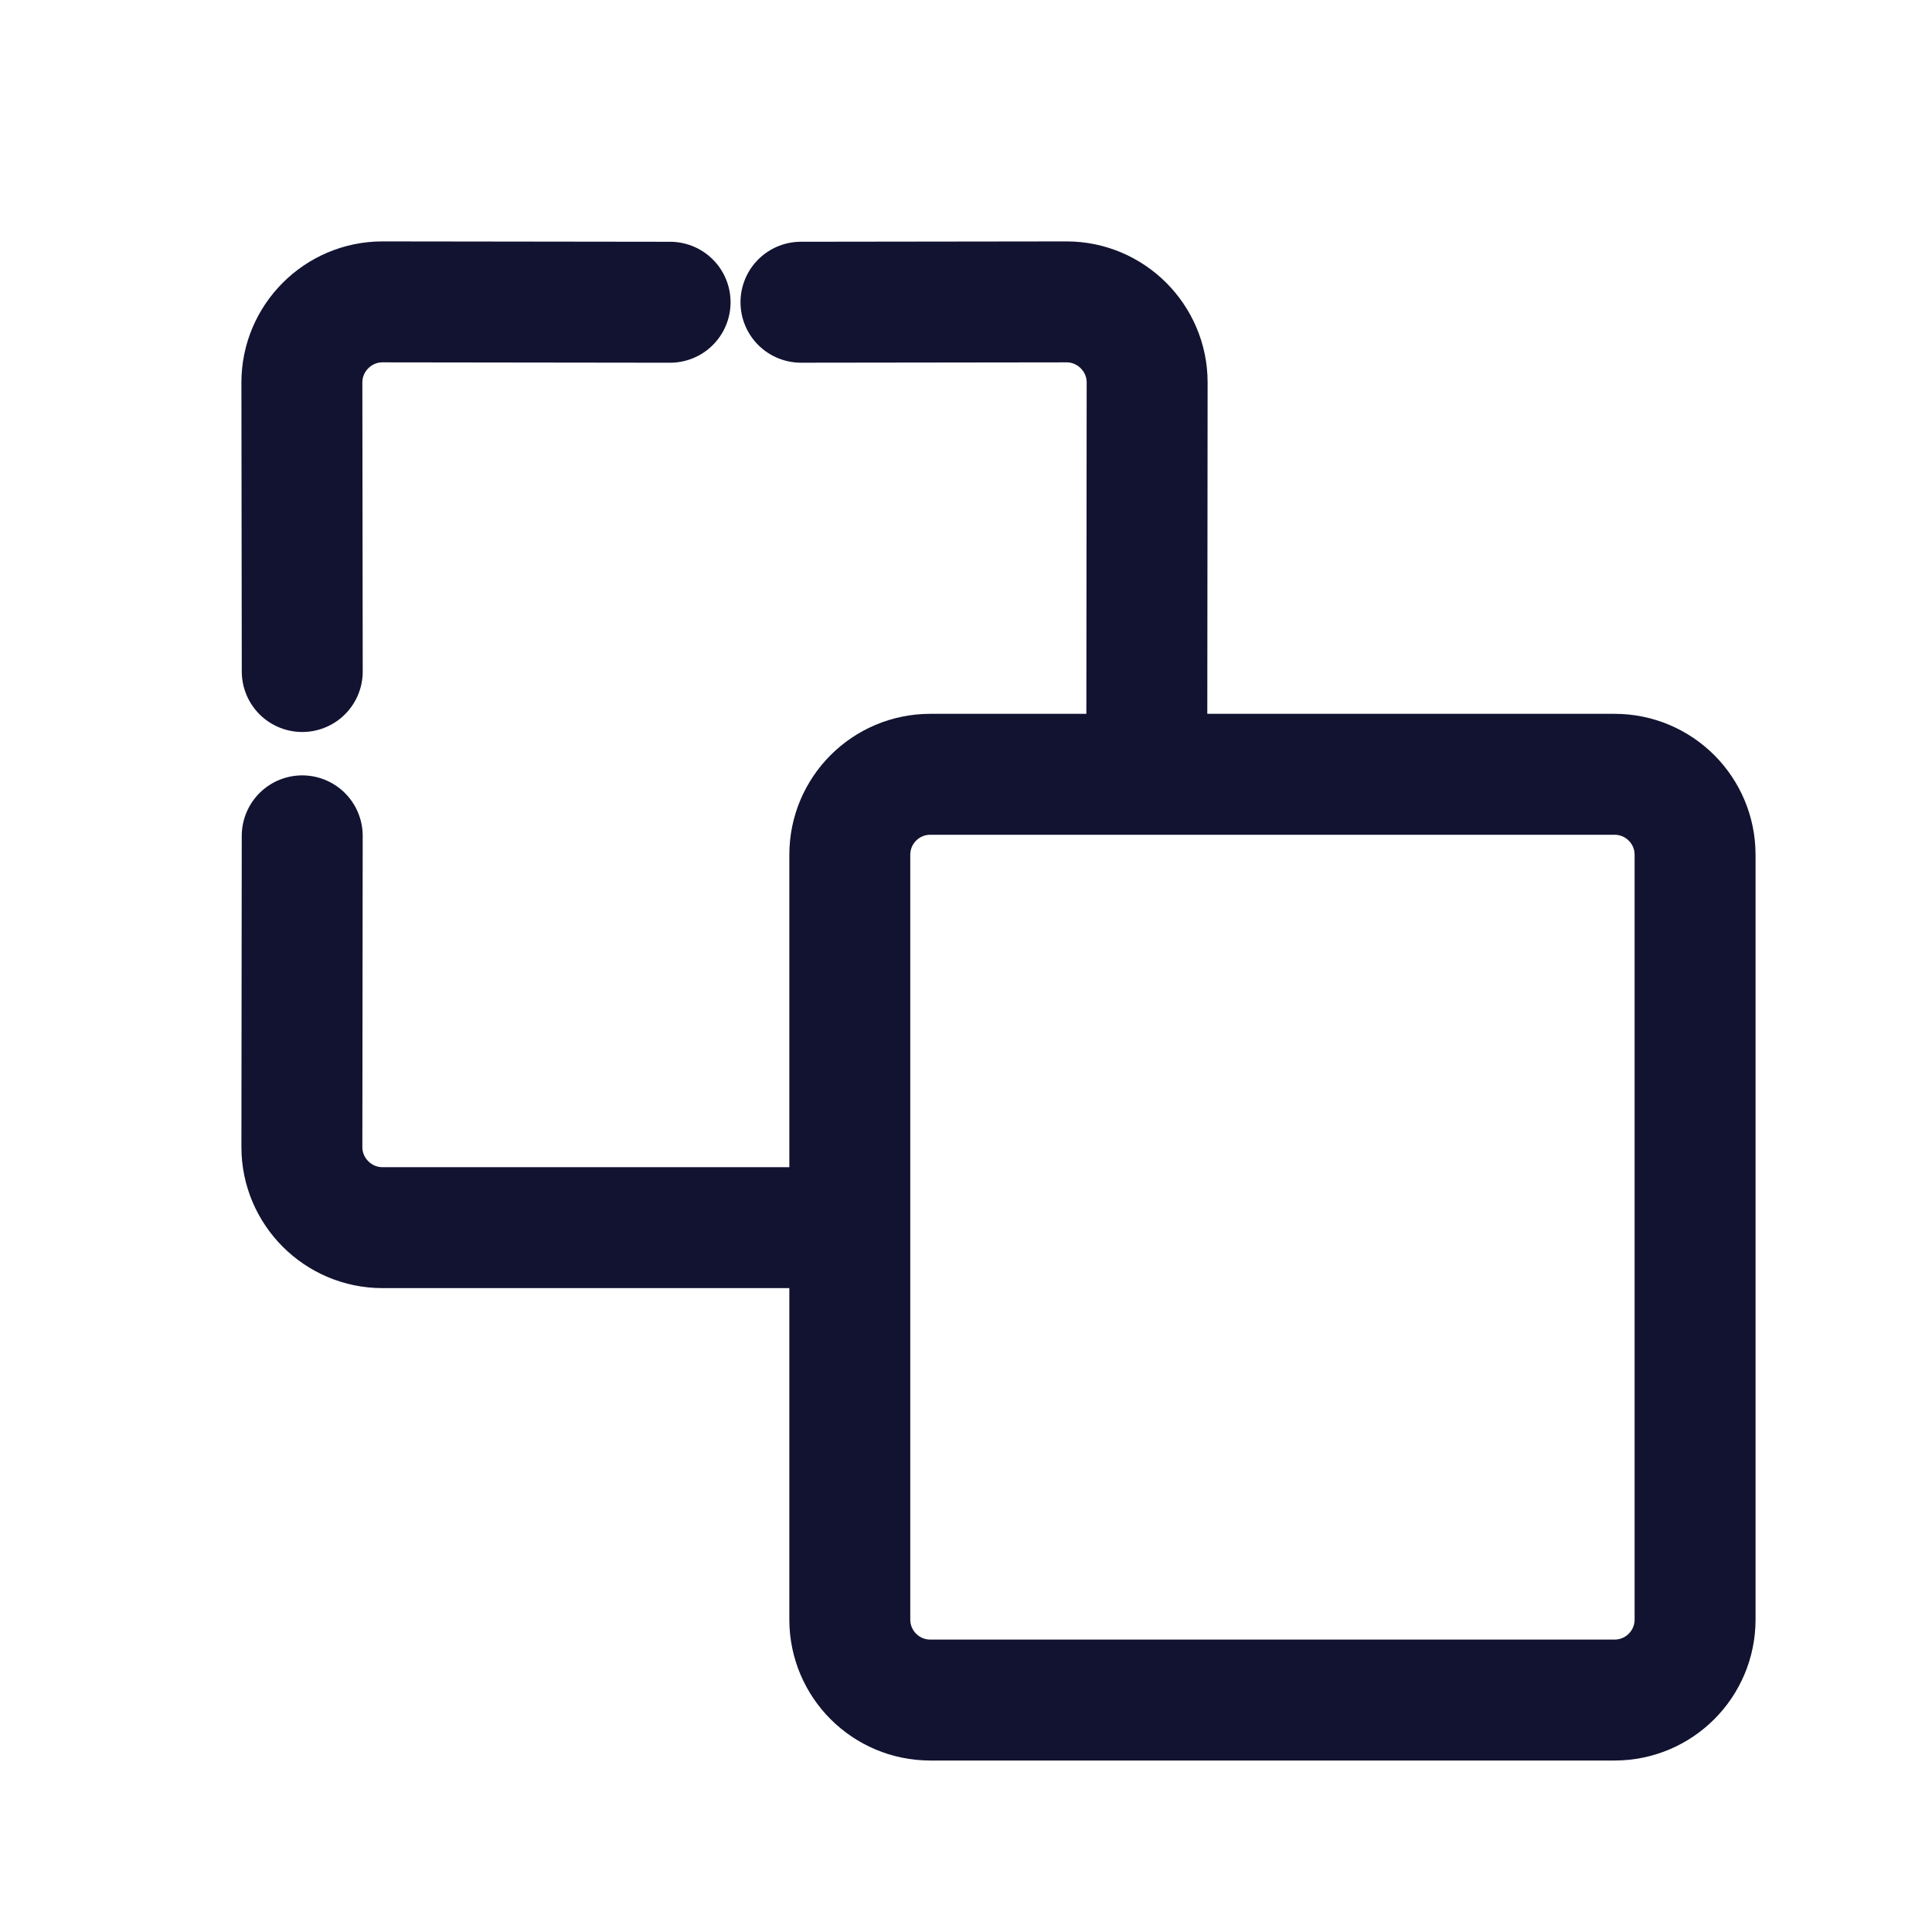 <svg xmlns="http://www.w3.org/2000/svg" xmlns:xlink="http://www.w3.org/1999/xlink" viewBox="0 0 500 500" width="500" height="500" preserveAspectRatio="xMidYMid meet" style="width: 100%; height: 100%; transform: translate3d(0px, 0px, 0px); content-visibility: visible;"><defs><clipPath id="__lottie_element_59"><rect width="500" height="500" x="0" y="0"/></clipPath><clipPath id="__lottie_element_61"><path d="M0,0 L500,0 L500,500 L0,500z"/></clipPath></defs><g clip-path="url(#__lottie_element_59)"><g clip-path="url(#__lottie_element_61)" transform="matrix(1,0,0,1,0,0)" opacity="1" style="display: block;"><g class="primary design" transform="matrix(1,0,0,1,101.565,101.565)" opacity="1" style="display: block;"><g opacity="1" transform="matrix(1,0,0,1,0,0)"><path stroke-linecap="round" stroke-linejoin="round" fill-opacity="0" class="primary" stroke="rgb(18,19,49)" stroke-opacity="1" stroke-width="31.3" d=" M-23.343,72.224 C-23.343,72.224 -23.438,-2.604 -23.438,-2.604 C-23.438,-14.062 -14.062,-23.438 -2.604,-23.438 C-2.604,-23.438 71.854,-23.344 71.854,-23.344"/></g></g><g class="primary design" transform="matrix(1,0,0,1,101.565,294.274)" opacity="1" style="display: block;"><g opacity="1" transform="matrix(1,0,0,1,0,0)"><path stroke-linecap="round" stroke-linejoin="round" fill-opacity="0" class="primary" stroke="rgb(18,19,49)" stroke-opacity="1" stroke-width="31.3" d=" M107.56,23.438 C107.56,23.438 -2.604,23.438 -2.604,23.438 C-14.062,23.438 -23.438,14.062 -23.438,2.604 C-23.438,2.604 -23.349,-77.957 -23.349,-77.957"/></g></g><g class="primary design" transform="matrix(1,0,0,1,273.441,101.565)" opacity="1" style="display: block;"><g opacity="1" transform="matrix(1,0,0,1,0,0)"><path stroke-linecap="round" stroke-linejoin="round" fill-opacity="0" class="primary" stroke="rgb(18,19,49)" stroke-opacity="1" stroke-width="31.3" d=" M-66.15,-23.35 C-66.15,-23.35 2.604,-23.438 2.604,-23.438 C14.062,-23.438 23.438,-14.062 23.438,-2.604 C23.438,-2.604 23.354,86.595 23.354,86.595"/></g></g><g class="primary design" transform="matrix(1,0,0,1,101.565,101.565)" opacity="1" style="display: none;"><g opacity="1" transform="matrix(1,0,0,1,0,0)"><path stroke-linecap="round" stroke-linejoin="round" fill-opacity="0" class="primary" stroke="rgb(18,19,49)" stroke-opacity="1" stroke-width="31.3" d=" M-23.438,23.438 C-23.438,23.438 -23.438,-2.604 -23.438,-2.604 C-23.438,-14.062 -14.062,-23.438 -2.604,-23.438 C-2.604,-23.438 23.438,-23.438 23.438,-23.438"/></g></g><g class="primary design" transform="matrix(1,0,0,1,101.565,294.274)" opacity="1" style="display: none;"><g opacity="1" transform="matrix(1,0,0,1,0,0)"><path stroke-linecap="round" stroke-linejoin="round" fill-opacity="0" class="primary" stroke="rgb(18,19,49)" stroke-opacity="1" stroke-width="31.3" d=" M23.438,23.438 C23.438,23.438 -2.604,23.438 -2.604,23.438 C-14.062,23.438 -23.438,14.062 -23.438,2.604 C-23.438,2.604 -23.438,-23.438 -23.438,-23.438"/></g></g><g class="primary design" transform="matrix(1,0,0,1,273.441,101.565)" opacity="1" style="display: none;"><g opacity="1" transform="matrix(1,0,0,1,0,0)"><path stroke-linecap="round" stroke-linejoin="round" fill-opacity="0" class="primary" stroke="rgb(18,19,49)" stroke-opacity="1" stroke-width="31.3" d=" M23.438,23.438 C23.438,23.438 23.438,-2.604 23.438,-2.604 C23.438,-14.062 14.062,-23.438 2.604,-23.438 C2.604,-23.438 -23.438,-23.438 -23.438,-23.438"/></g></g><g class="primary design" transform="matrix(1,0,0,1,329.306,320.179)" opacity="1" style="display: block;"><g opacity="1" transform="matrix(1,0,0,1,0,0)"><path stroke-linecap="round" stroke-linejoin="round" fill-opacity="0" class="primary" stroke="rgb(18,19,49)" stroke-opacity="1" stroke-width="31.3" d=" M88.545,-119.792 C88.545,-119.792 -88.545,-119.792 -88.545,-119.792 C-100.051,-119.792 -109.378,-110.463 -109.378,-98.958 C-109.378,-98.958 -109.378,98.958 -109.378,98.958 C-109.378,110.464 -100.051,119.792 -88.545,119.792 C-88.545,119.792 88.545,119.792 88.545,119.792 C100.051,119.792 109.378,110.464 109.378,98.958 C109.378,98.958 109.378,-98.958 109.378,-98.958 C109.378,-110.463 100.051,-119.792 88.545,-119.792z"/></g></g><g class="primary design" transform="matrix(1,0,0,1,312.493,302.274)" opacity="1" style="display: none;"><g opacity="1" transform="matrix(1,0,0,1,0,0)"><path stroke-linecap="round" stroke-linejoin="round" fill-opacity="0" class="primary" stroke="rgb(18,19,49)" stroke-opacity="1" stroke-width="31.3" d=" M88.545,-119.792 C88.545,-119.792 -88.545,-119.792 -88.545,-119.792 C-100.051,-119.792 -109.378,-110.463 -109.378,-98.958 C-109.378,-98.958 -109.378,98.958 -109.378,98.958 C-109.378,110.464 -100.051,119.792 -88.545,119.792 C-88.545,119.792 88.545,119.792 88.545,119.792 C100.051,119.792 109.378,110.464 109.378,98.958 C109.378,98.958 109.378,-98.958 109.378,-98.958 C109.378,-110.463 100.051,-119.792 88.545,-119.792z"/></g></g><g class="primary design" transform="matrix(1,0,0,1,0,0)" opacity="1" style="display: none;"><g opacity="1" transform="matrix(1,0,0,1,101.565,101.565)"><path class="primary" fill="rgb(18,19,49)" fill-opacity="1" d=" M23.438,-39.087 C23.438,-39.087 -2.604,-39.087 -2.604,-39.087 C-22.721,-39.087 -39.088,-22.721 -39.088,-2.604 C-39.088,-2.604 -39.088,23.438 -39.088,23.438 C-39.088,32.081 -32.082,39.087 -23.438,39.087 C-14.794,39.087 -7.787,32.081 -7.787,23.438 C-7.787,23.438 -7.787,-2.604 -7.787,-2.604 C-7.787,-5.414 -5.414,-7.788 -2.604,-7.788 C-2.604,-7.788 23.438,-7.788 23.438,-7.788 C32.082,-7.788 39.088,-14.795 39.088,-23.438 C39.088,-32.081 32.082,-39.087 23.438,-39.087z"/></g><g opacity="1" transform="matrix(1,0,0,1,273.441,101.565)"><path class="primary" fill="rgb(18,19,49)" fill-opacity="1" d=" M-23.438,-7.788 C-23.438,-7.788 2.604,-7.788 2.604,-7.788 C5.414,-7.788 7.787,-5.414 7.787,-2.604 C7.787,-2.604 7.787,23.438 7.787,23.438 C7.787,32.081 14.794,39.087 23.438,39.087 C32.082,39.087 39.088,32.081 39.088,23.438 C39.088,23.438 39.088,-2.604 39.088,-2.604 C39.088,-22.721 22.721,-39.087 2.604,-39.087 C2.604,-39.087 -23.438,-39.087 -23.438,-39.087 C-32.082,-39.087 -39.088,-32.081 -39.088,-23.438 C-39.088,-14.795 -32.082,-7.788 -23.438,-7.788z"/></g><g opacity="1" transform="matrix(1,0,0,1,312.494,302.275)"><path class="primary" fill="rgb(18,19,49)" fill-opacity="1" d=" M88.545,-135.442 C88.545,-135.442 -88.545,-135.442 -88.545,-135.442 C-108.662,-135.442 -125.028,-119.075 -125.028,-98.958 C-125.028,-98.958 -125.028,98.958 -125.028,98.958 C-125.028,119.075 -108.662,135.442 -88.545,135.442 C-88.545,135.442 88.545,135.442 88.545,135.442 C108.662,135.442 125.028,119.075 125.028,98.958 C125.028,98.958 125.028,-98.958 125.028,-98.958 C125.028,-119.075 108.662,-135.442 88.545,-135.442z M93.728,98.958 C93.728,101.816 91.403,104.142 88.545,104.142 C88.545,104.142 -88.545,104.142 -88.545,104.142 C-91.403,104.142 -93.728,101.816 -93.728,98.958 C-93.728,98.958 -93.728,-98.958 -93.728,-98.958 C-93.728,-101.816 -91.403,-104.142 -88.545,-104.142 C-88.545,-104.142 88.545,-104.142 88.545,-104.142 C91.403,-104.142 93.728,-101.816 93.728,-98.958 C93.728,-98.958 93.728,98.958 93.728,98.958z"/></g><g opacity="1" transform="matrix(1,0,0,1,101.565,294.274)"><path class="primary" fill="rgb(18,19,49)" fill-opacity="1" d=" M23.438,7.788 C23.438,7.788 -2.604,7.788 -2.604,7.788 C-5.414,7.788 -7.787,5.414 -7.787,2.604 C-7.787,2.604 -7.787,-23.438 -7.787,-23.438 C-7.787,-32.081 -14.794,-39.087 -23.438,-39.087 C-32.082,-39.087 -39.088,-32.081 -39.088,-23.438 C-39.088,-23.438 -39.088,2.604 -39.088,2.604 C-39.088,22.721 -22.721,39.087 -2.604,39.087 C-2.604,39.087 23.438,39.087 23.438,39.087 C32.082,39.087 39.088,32.081 39.088,23.438 C39.088,14.795 32.082,7.788 23.438,7.788z"/></g></g><g class="primary design" transform="matrix(1,0,0,1,0,0)" opacity="1" style="display: none;"><g opacity="1" transform="matrix(1,0,0,1,101.565,101.565)"><path class="primary" fill="rgb(18,19,49)" fill-opacity="1" d=" M23.438,-39.087 C23.438,-39.087 -2.604,-39.087 -2.604,-39.087 C-22.721,-39.087 -39.088,-22.721 -39.088,-2.604 C-39.088,-2.604 -39.088,23.438 -39.088,23.438 C-39.088,32.081 -32.082,39.087 -23.438,39.087 C-14.794,39.087 -7.787,32.081 -7.787,23.438 C-7.787,23.438 -7.787,-2.604 -7.787,-2.604 C-7.787,-5.414 -5.414,-7.788 -2.604,-7.788 C-2.604,-7.788 23.438,-7.788 23.438,-7.788 C32.082,-7.788 39.088,-14.795 39.088,-23.438 C39.088,-32.081 32.082,-39.087 23.438,-39.087z"/></g><g opacity="1" transform="matrix(1,0,0,1,273.441,101.565)"><path class="primary" fill="rgb(18,19,49)" fill-opacity="1" d=" M-23.438,-7.788 C-23.438,-7.788 2.604,-7.788 2.604,-7.788 C5.414,-7.788 7.787,-5.414 7.787,-2.604 C7.787,-2.604 7.787,23.438 7.787,23.438 C7.787,32.081 14.794,39.087 23.438,39.087 C32.082,39.087 39.088,32.081 39.088,23.438 C39.088,23.438 39.088,-2.604 39.088,-2.604 C39.088,-22.721 22.721,-39.087 2.604,-39.087 C2.604,-39.087 -23.438,-39.087 -23.438,-39.087 C-32.082,-39.087 -39.088,-32.081 -39.088,-23.438 C-39.088,-14.795 -32.082,-7.788 -23.438,-7.788z"/></g><g opacity="1" transform="matrix(1,0,0,1,312.494,302.275)"><path class="primary" fill="rgb(18,19,49)" fill-opacity="1" d=" M88.545,-135.442 C88.545,-135.442 -88.545,-135.442 -88.545,-135.442 C-108.662,-135.442 -125.028,-119.075 -125.028,-98.958 C-125.028,-98.958 -125.028,98.958 -125.028,98.958 C-125.028,119.075 -108.662,135.442 -88.545,135.442 C-88.545,135.442 88.545,135.442 88.545,135.442 C108.662,135.442 125.028,119.075 125.028,98.958 C125.028,98.958 125.028,-98.958 125.028,-98.958 C125.028,-119.075 108.662,-135.442 88.545,-135.442z M93.728,98.958 C93.728,101.816 91.403,104.142 88.545,104.142 C88.545,104.142 -88.545,104.142 -88.545,104.142 C-91.403,104.142 -93.728,101.816 -93.728,98.958 C-93.728,98.958 -93.728,-98.958 -93.728,-98.958 C-93.728,-101.816 -91.403,-104.142 -88.545,-104.142 C-88.545,-104.142 88.545,-104.142 88.545,-104.142 C91.403,-104.142 93.728,-101.816 93.728,-98.958 C93.728,-98.958 93.728,98.958 93.728,98.958z"/></g><g opacity="1" transform="matrix(1,0,0,1,101.565,294.274)"><path class="primary" fill="rgb(18,19,49)" fill-opacity="1" d=" M23.438,7.788 C23.438,7.788 -2.604,7.788 -2.604,7.788 C-5.414,7.788 -7.787,5.414 -7.787,2.604 C-7.787,2.604 -7.787,-23.438 -7.787,-23.438 C-7.787,-32.081 -14.794,-39.087 -23.438,-39.087 C-32.082,-39.087 -39.088,-32.081 -39.088,-23.438 C-39.088,-23.438 -39.088,2.604 -39.088,2.604 C-39.088,22.721 -22.721,39.087 -2.604,39.087 C-2.604,39.087 23.438,39.087 23.438,39.087 C32.082,39.087 39.088,32.081 39.088,23.438 C39.088,14.795 32.082,7.788 23.438,7.788z"/></g></g></g></g></svg>